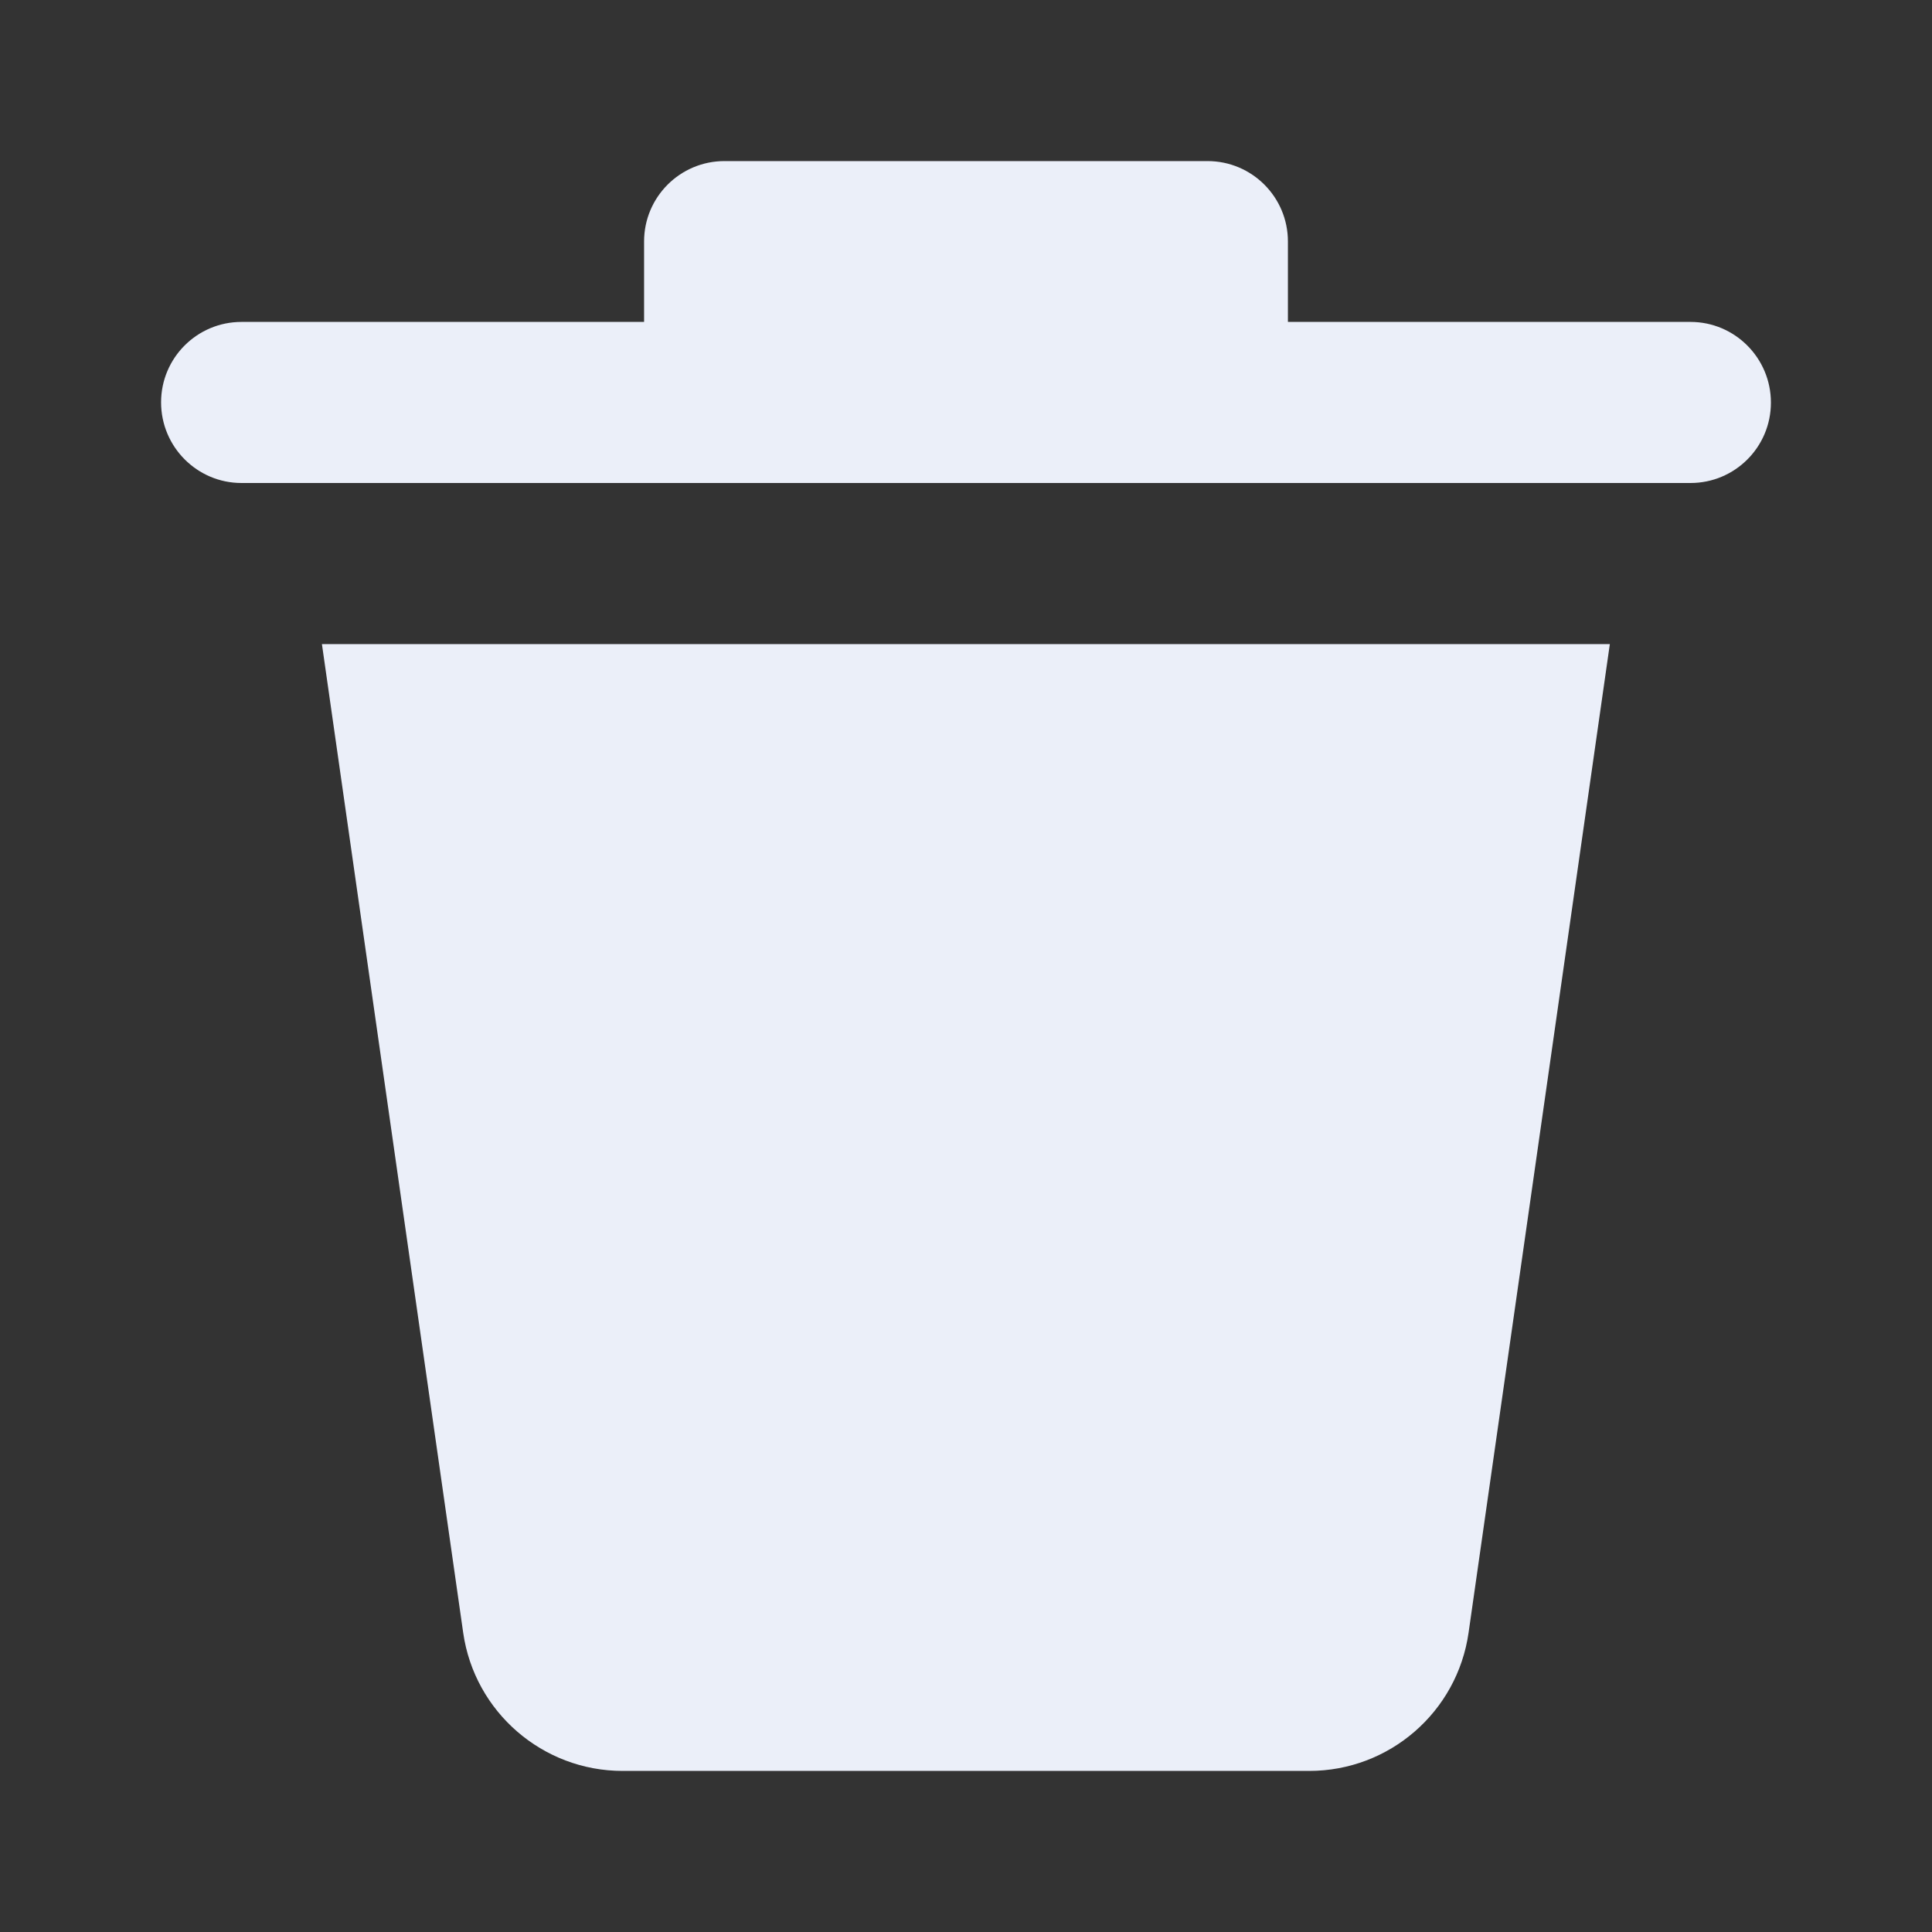 <?xml version="1.0" encoding="utf-8"?>
<!-- Generator: Adobe Illustrator 28.2.0, SVG Export Plug-In . SVG Version: 6.00 Build 0)  -->
<svg version="1.1" id="Layer_1" xmlns="http://www.w3.org/2000/svg" xmlns:xlink="http://www.w3.org/1999/xlink" x="0px" y="0px"
	 viewBox="0 0 800 800" style="enable-background:new 0 0 800 800;" xml:space="preserve">
<rect x="0" y="0" width="800" height="800" fill="#333333" stroke="none"/>
<style type="text/css">
	.st0{fill:#EBEFF9;}
</style>
<path class="st0" d="M191.8,676.1l-58.5-409.4h533.3l-58.5,409.4c-4.7,32.8-32.8,57.2-66,57.2H257.8
	C224.7,733.3,196.5,708.9,191.8,676.1z M700,133.3H533.3V100c0-18.4-14.9-33.3-33.3-33.3H300c-18.4,0-33.3,14.9-33.3,33.3v33.3H100
	c-18.4,0-33.3,14.9-33.3,33.3S81.6,200,100,200h600c18.4,0,33.3-14.9,33.3-33.3S718.4,133.3,700,133.3z"/>
</svg>
